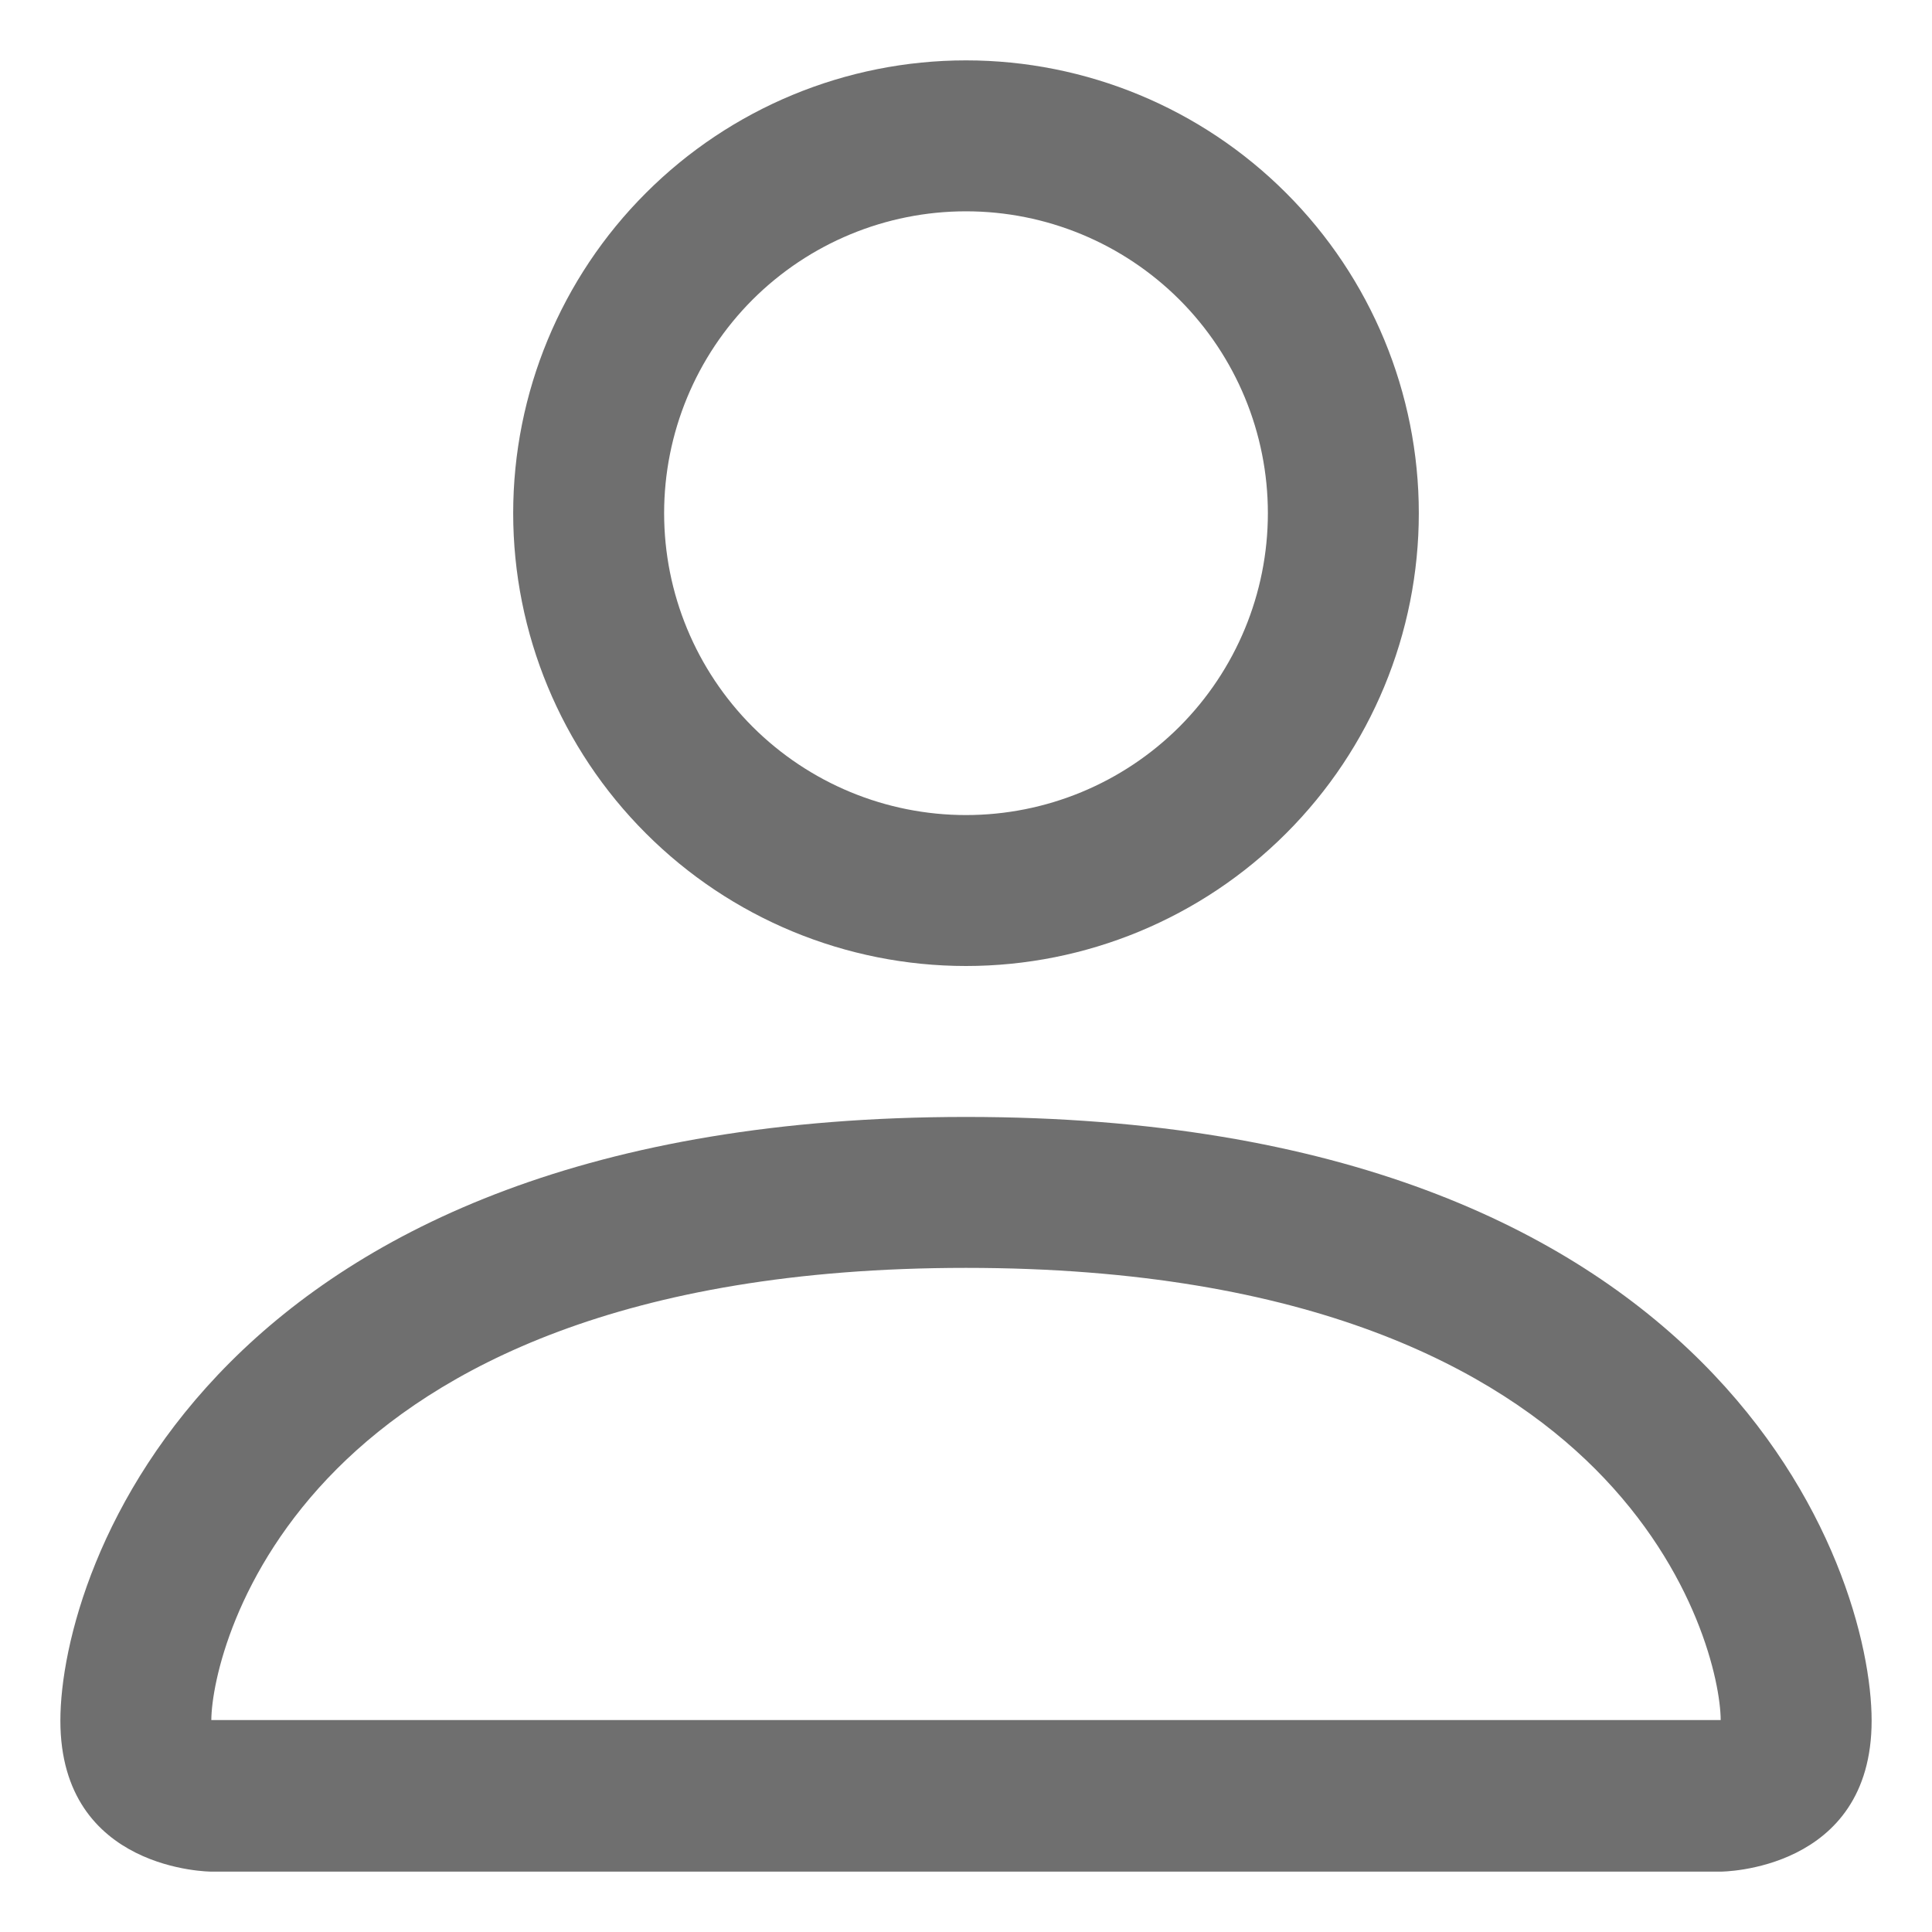 <svg width="24" height="24" viewBox="0 0 24 24" fill="none" xmlns="http://www.w3.org/2000/svg">
<path d="M12 12C13.492 12 14.923 11.407 15.977 10.352C17.032 9.298 17.625 7.867 17.625 6.375C17.625 4.883 17.032 3.452 15.977 2.398C14.923 1.343 13.492 0.75 12 0.75C10.508 0.75 9.077 1.343 8.023 2.398C6.968 3.452 6.375 4.883 6.375 6.375C6.375 7.867 6.968 9.298 8.023 10.352C9.077 11.407 10.508 12 12 12ZM15.75 6.375C15.75 7.37 15.355 8.323 14.652 9.027C13.948 9.73 12.995 10.125 12 10.125C11.005 10.125 10.052 9.73 9.348 9.027C8.645 8.323 8.25 7.37 8.25 6.375C8.25 5.38 8.645 4.427 9.348 3.723C10.052 3.02 11.005 2.625 12 2.625C12.995 2.625 13.948 3.02 14.652 3.723C15.355 4.427 15.75 5.38 15.75 6.375ZM23.25 21.375C23.25 23.25 21.375 23.25 21.375 23.25H2.625C2.625 23.25 0.75 23.25 0.75 21.375C0.75 19.5 2.625 13.875 12 13.875C21.375 13.875 23.25 19.5 23.25 21.375ZM21.375 21.367C21.373 20.906 21.086 19.519 19.815 18.247C18.593 17.025 16.292 15.75 12 15.75C7.706 15.75 5.407 17.025 4.185 18.247C2.914 19.519 2.629 20.906 2.625 21.367H21.375Z" fill="#6F6F6F"/>
</svg>
